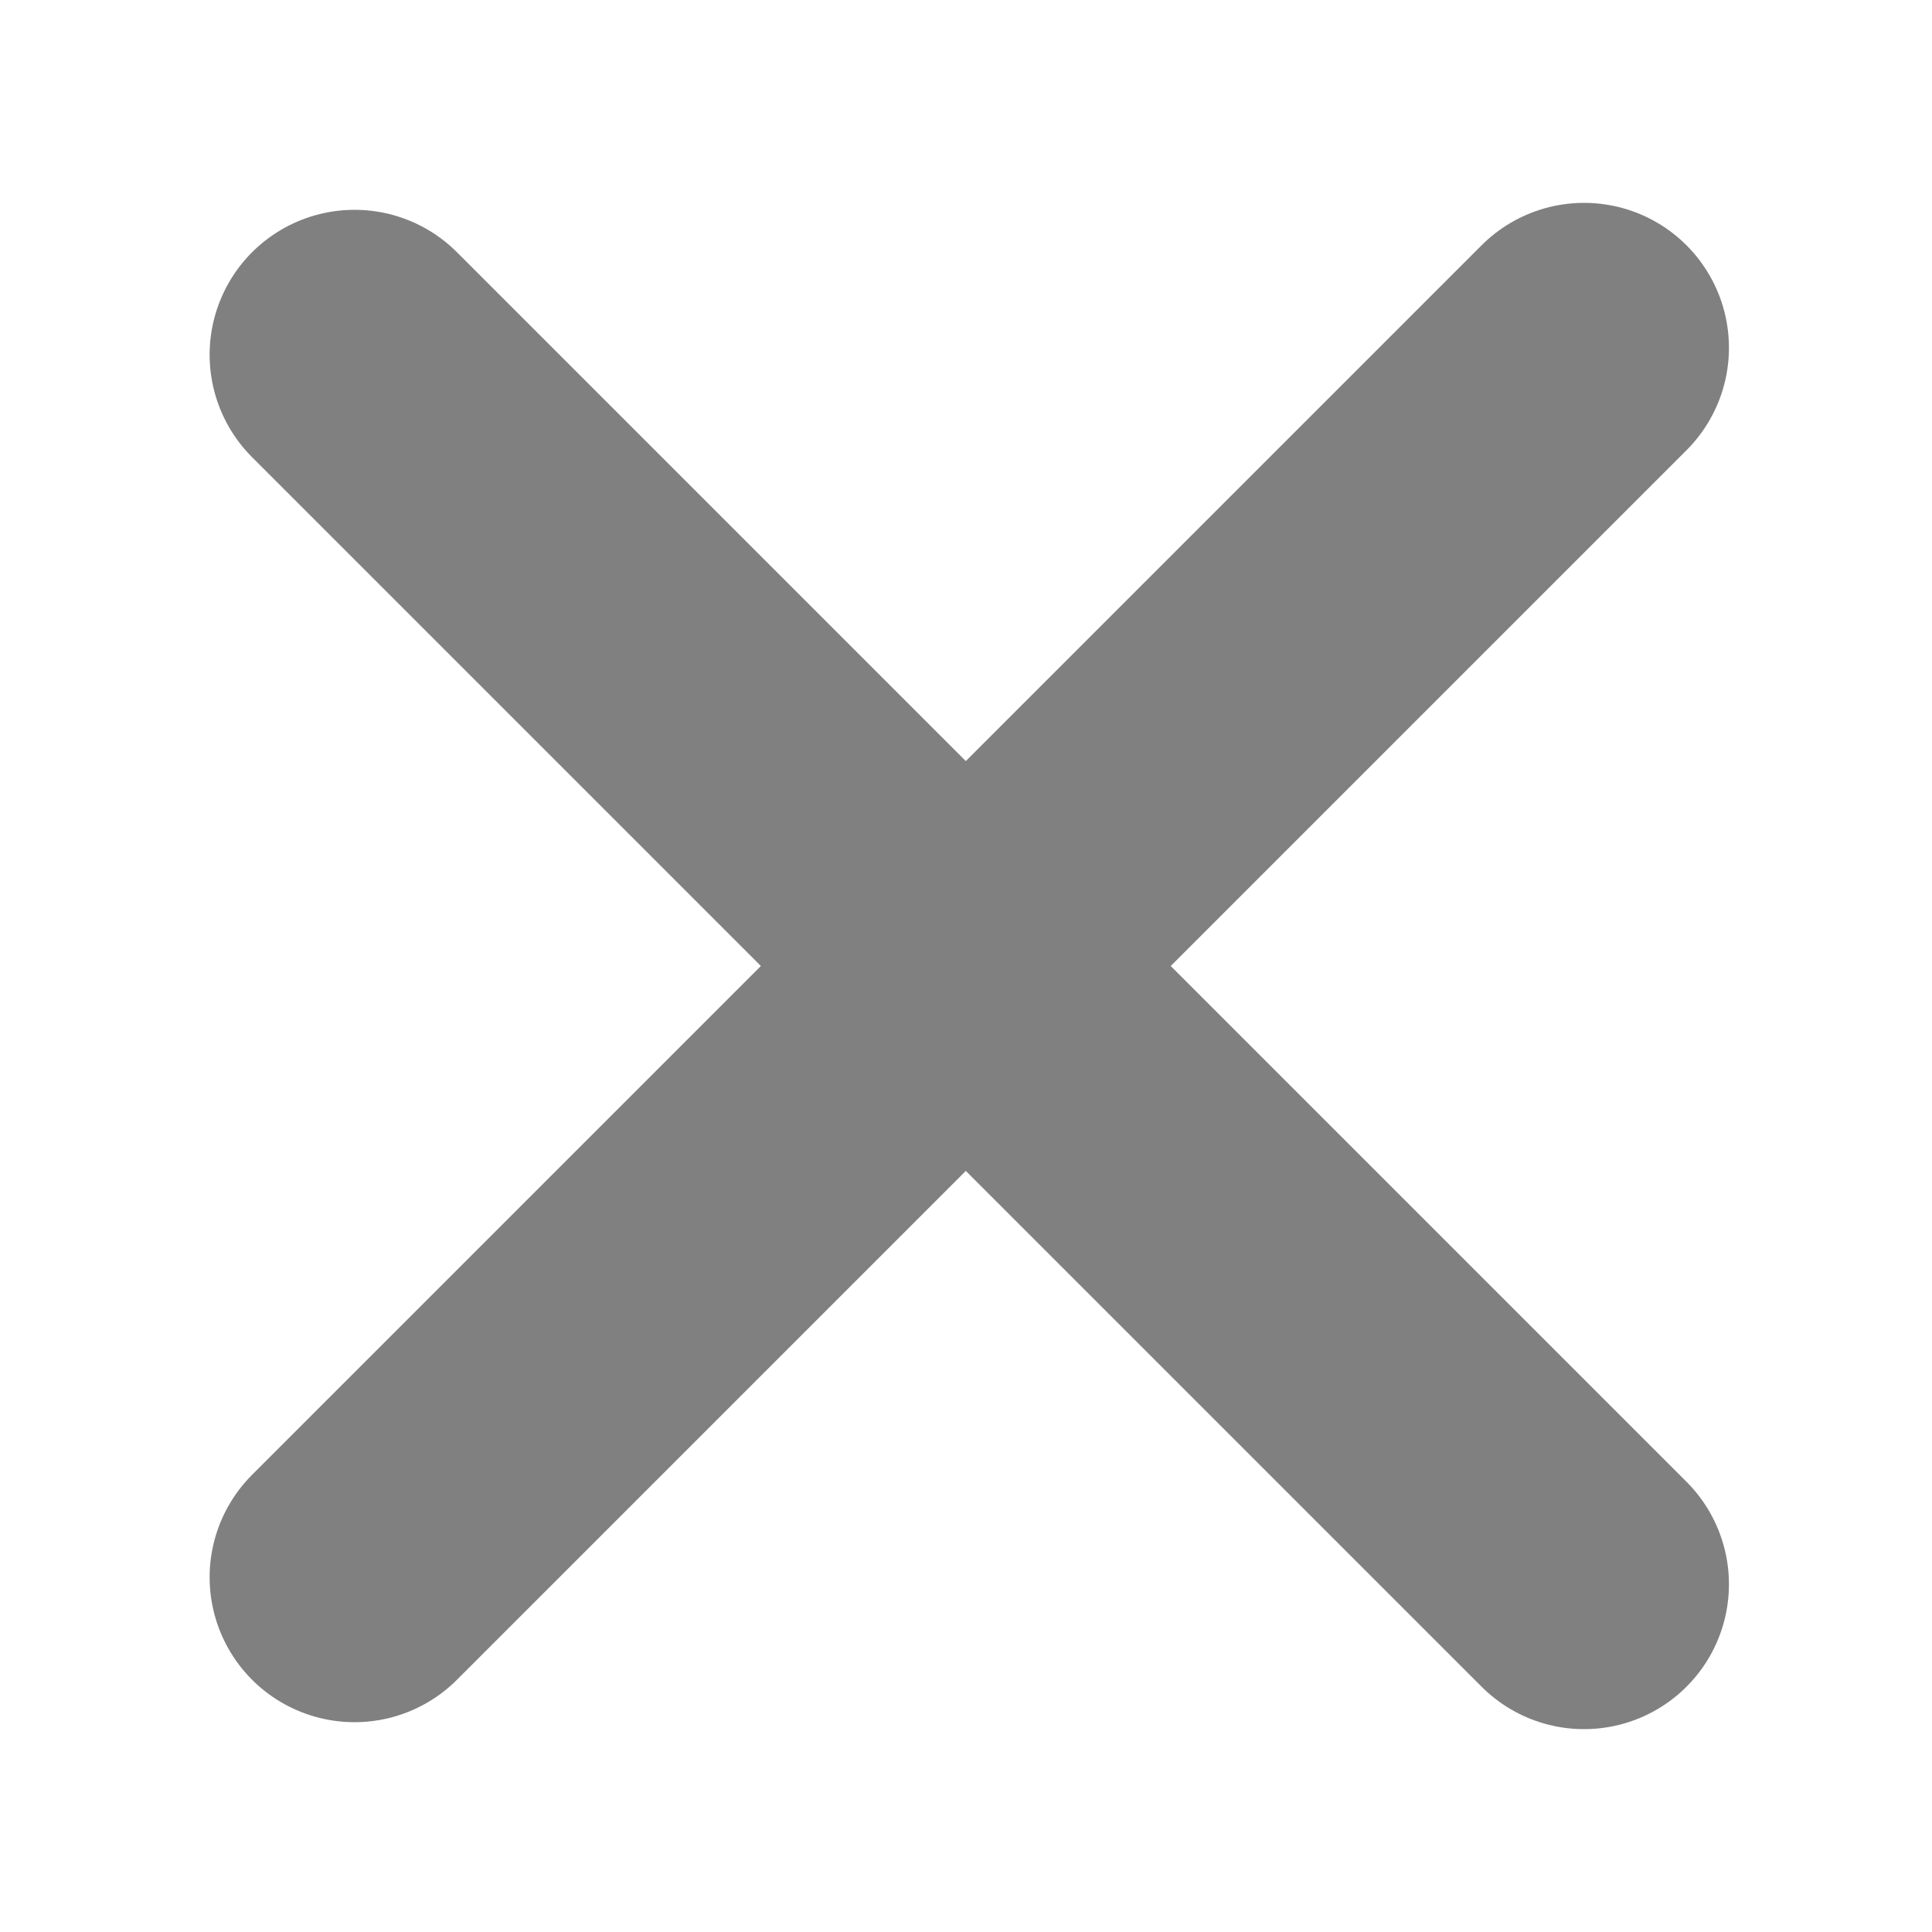 <svg width="10" height="10" viewBox="0 0 10 10" fill="none" xmlns="http://www.w3.org/2000/svg">
<path d="M8.199 1.8L1.835 8.164" stroke="#808080" stroke-width="1.5" stroke-linecap="round"/>
<path d="M8.199 8.2L1.835 1.836" stroke="#808080" stroke-width="1.5" stroke-linecap="round"/>
</svg>
